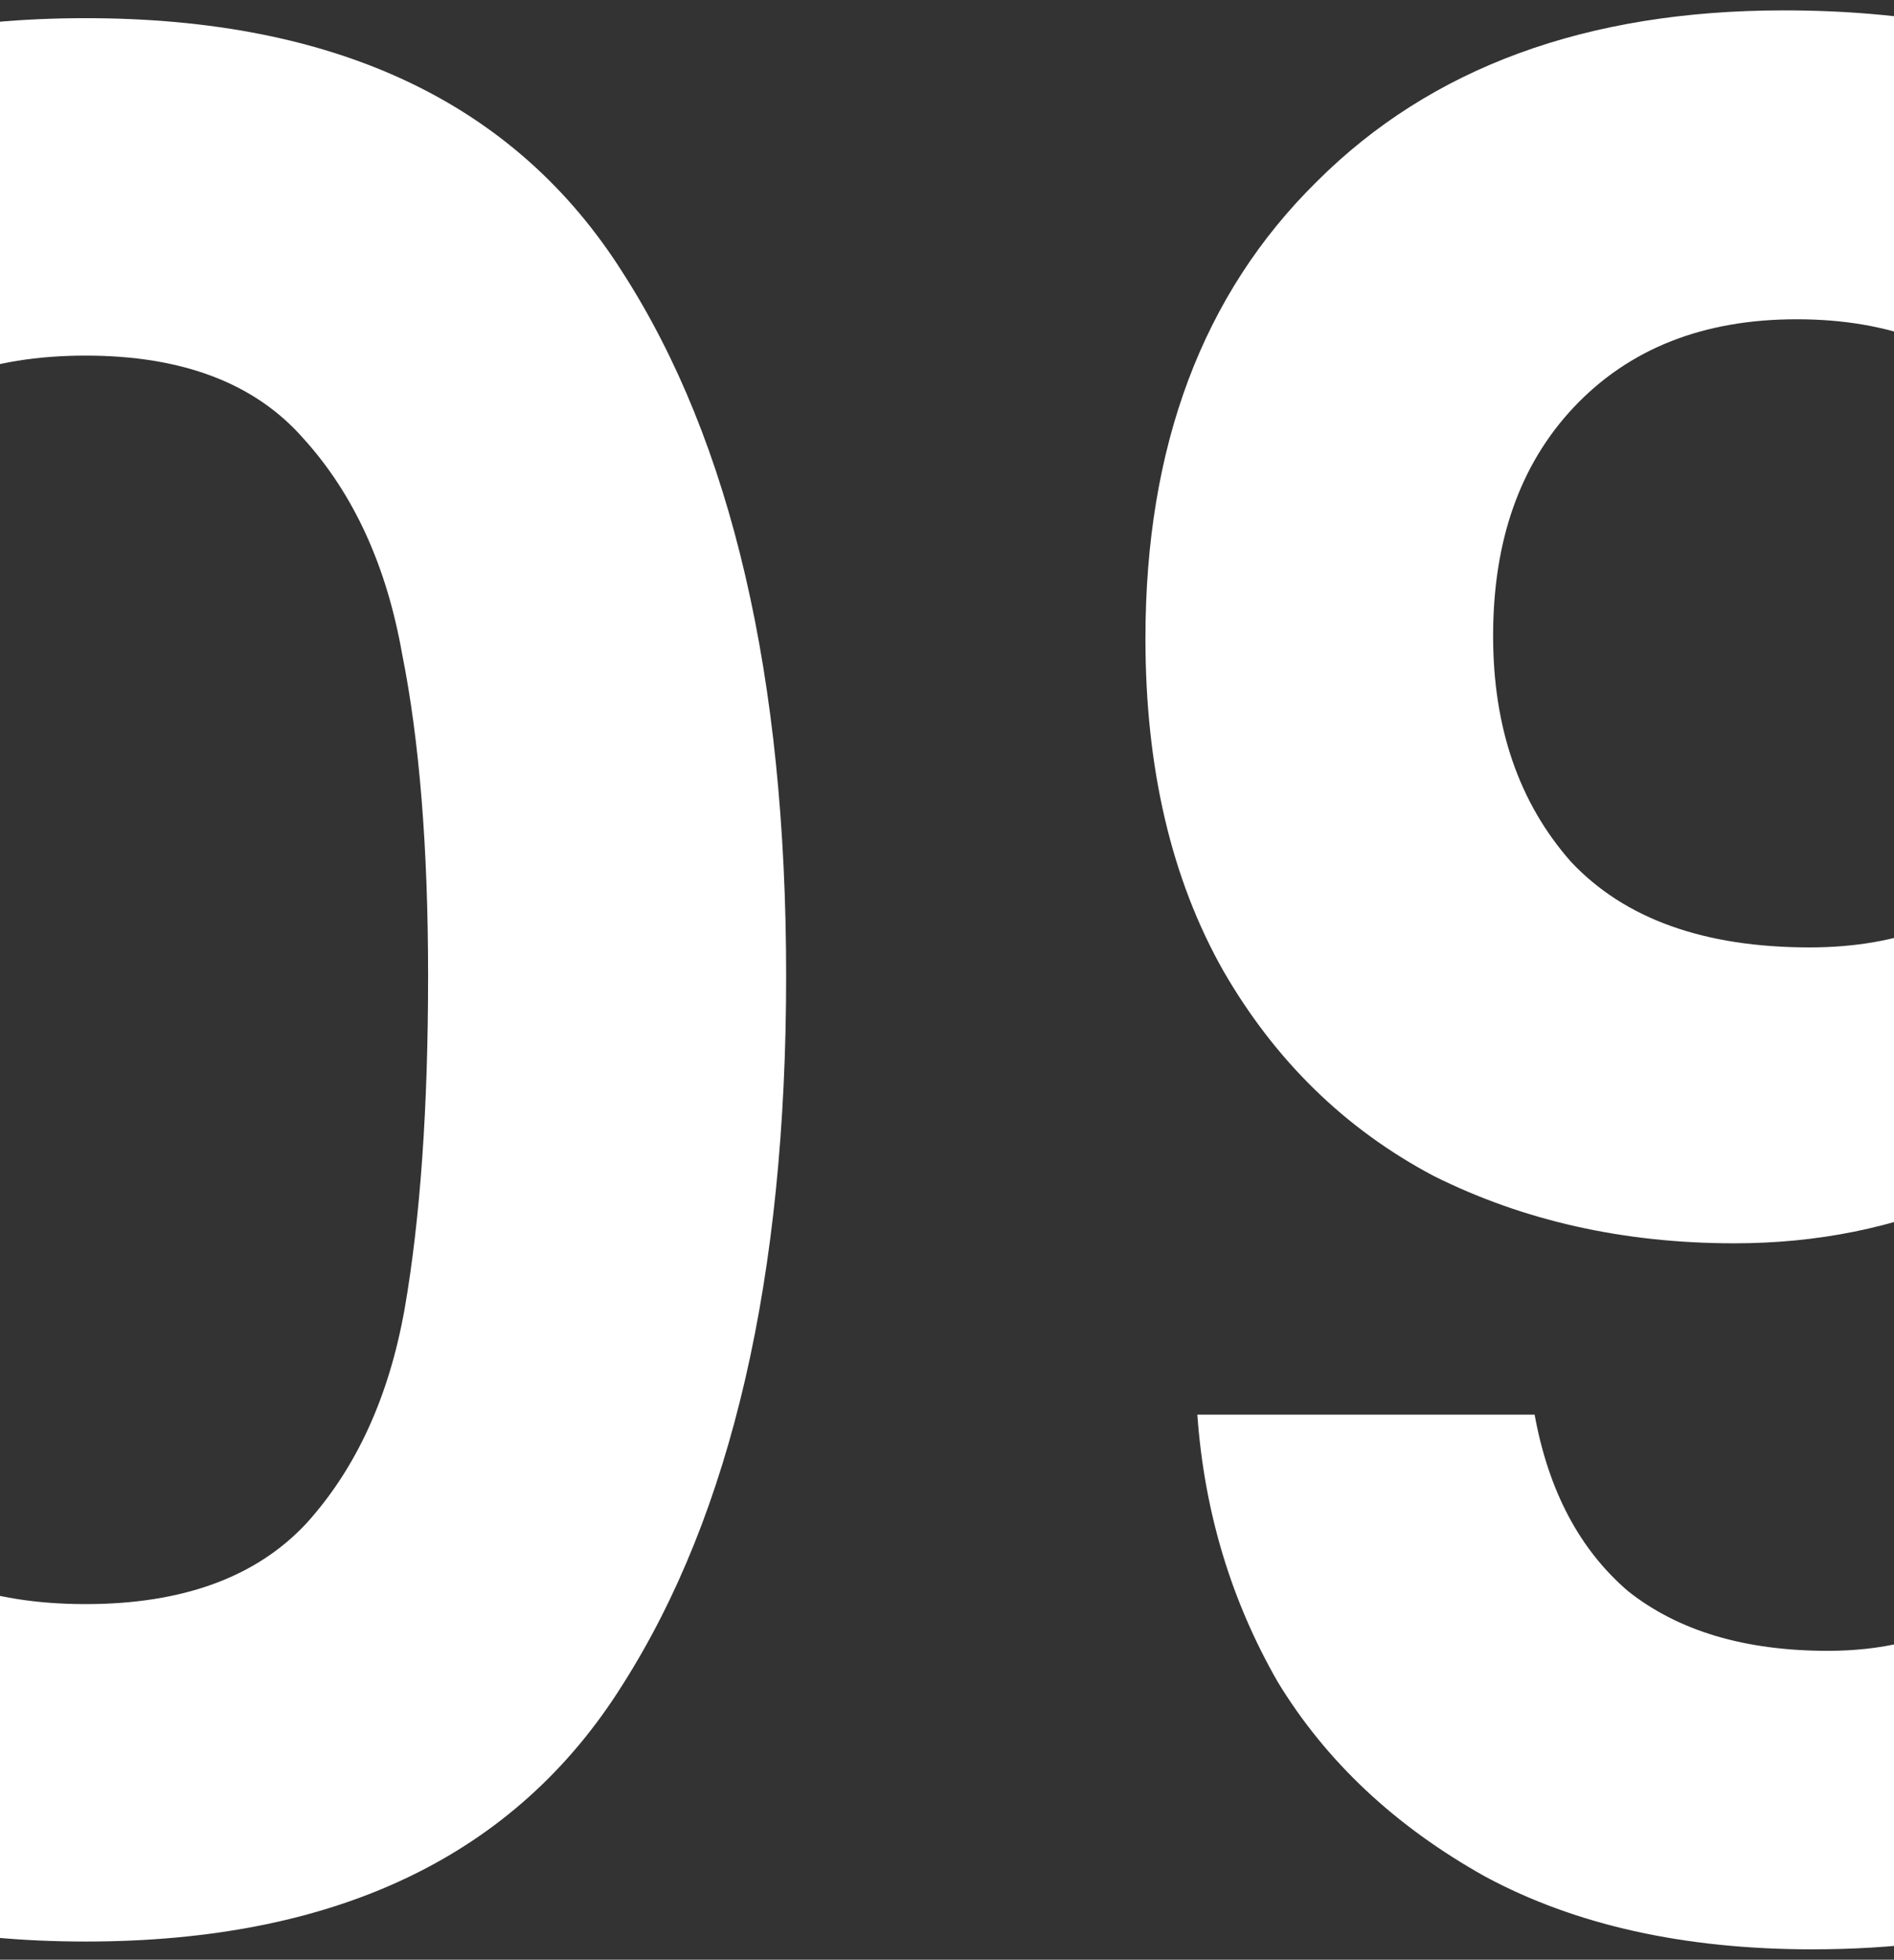 <svg width="146" height="151" viewBox="0 0 146 151" fill="none" xmlns="http://www.w3.org/2000/svg">
<rect x="0" y="0" width="146" height="151" fill="#333333" stroke="none"/>
<path d="M-47.4 75.2C-47.4 52.133 -43.267 34.066 -35 21C-26.6 7.933 -12.733 1.4 6.6 1.4C25.933 1.4 39.733 7.933 48 21C56.4 34.066 60.6 52.133 60.6 75.2C60.6 98.4 56.4 116.6 48 129.8C39.733 143 25.933 149.6 6.6 149.6C-12.733 149.6 -26.6 143 -35 129.8C-43.267 116.6 -47.4 98.4 -47.4 75.2ZM33 75.2C33 65.333 32.333 57.066 31 50.4C29.8 43.6 27.267 38.066 23.4 33.8C19.667 29.533 14.067 27.4 6.6 27.4C-0.867 27.4 -6.533 29.533 -10.4 33.8C-14.133 38.066 -16.667 43.6 -18 50.4C-19.2 57.066 -19.8 65.333 -19.8 75.2C-19.8 85.333 -19.2 93.867 -18 100.8C-16.8 107.6 -14.267 113.133 -10.4 117.4C-6.533 121.533 -0.867 123.6 6.6 123.6C14.067 123.6 19.733 121.533 23.6 117.4C27.467 113.133 30 107.6 31.2 100.8C32.4 93.867 33 85.333 33 75.2Z" fill="white"/>
<path d="M118.297 109C119.364 114.866 121.764 119.4 125.497 122.6C129.364 125.666 134.497 127.2 140.897 127.2C149.164 127.2 155.164 123.8 158.897 117C162.63 110.066 164.497 98.466 164.497 82.2C161.43 86.466 157.097 89.8 151.497 92.2C146.03 94.6 140.097 95.8 133.697 95.8C125.164 95.8 117.43 94.067 110.497 90.6C103.697 87 98.297 81.733 94.297 74.8C90.297 67.733 88.297 59.2 88.297 49.2C88.297 34.4 92.697 22.666 101.497 14C110.297 5.2 122.297 0.8 137.497 0.8C156.43 0.8 169.764 6.866 177.497 19C185.364 31.133 189.297 49.4 189.297 73.8C189.297 91.133 187.764 105.333 184.697 116.4C181.764 127.466 176.63 135.866 169.297 141.6C162.097 147.333 152.23 150.2 139.697 150.2C129.83 150.2 121.43 148.333 114.497 144.6C107.564 140.733 102.23 135.733 98.497 129.6C94.897 123.333 92.83 116.466 92.297 109H118.297ZM139.497 73C146.43 73 151.897 70.867 155.897 66.6C159.897 62.333 161.897 56.6 161.897 49.4C161.897 41.533 159.764 35.467 155.497 31.2C151.364 26.8 145.697 24.6 138.497 24.6C131.297 24.6 125.564 26.866 121.297 31.4C117.164 35.8 115.097 41.666 115.097 49C115.097 56.066 117.097 61.867 121.097 66.4C125.23 70.8 131.364 73 139.497 73Z" fill="white"/>
</svg>
